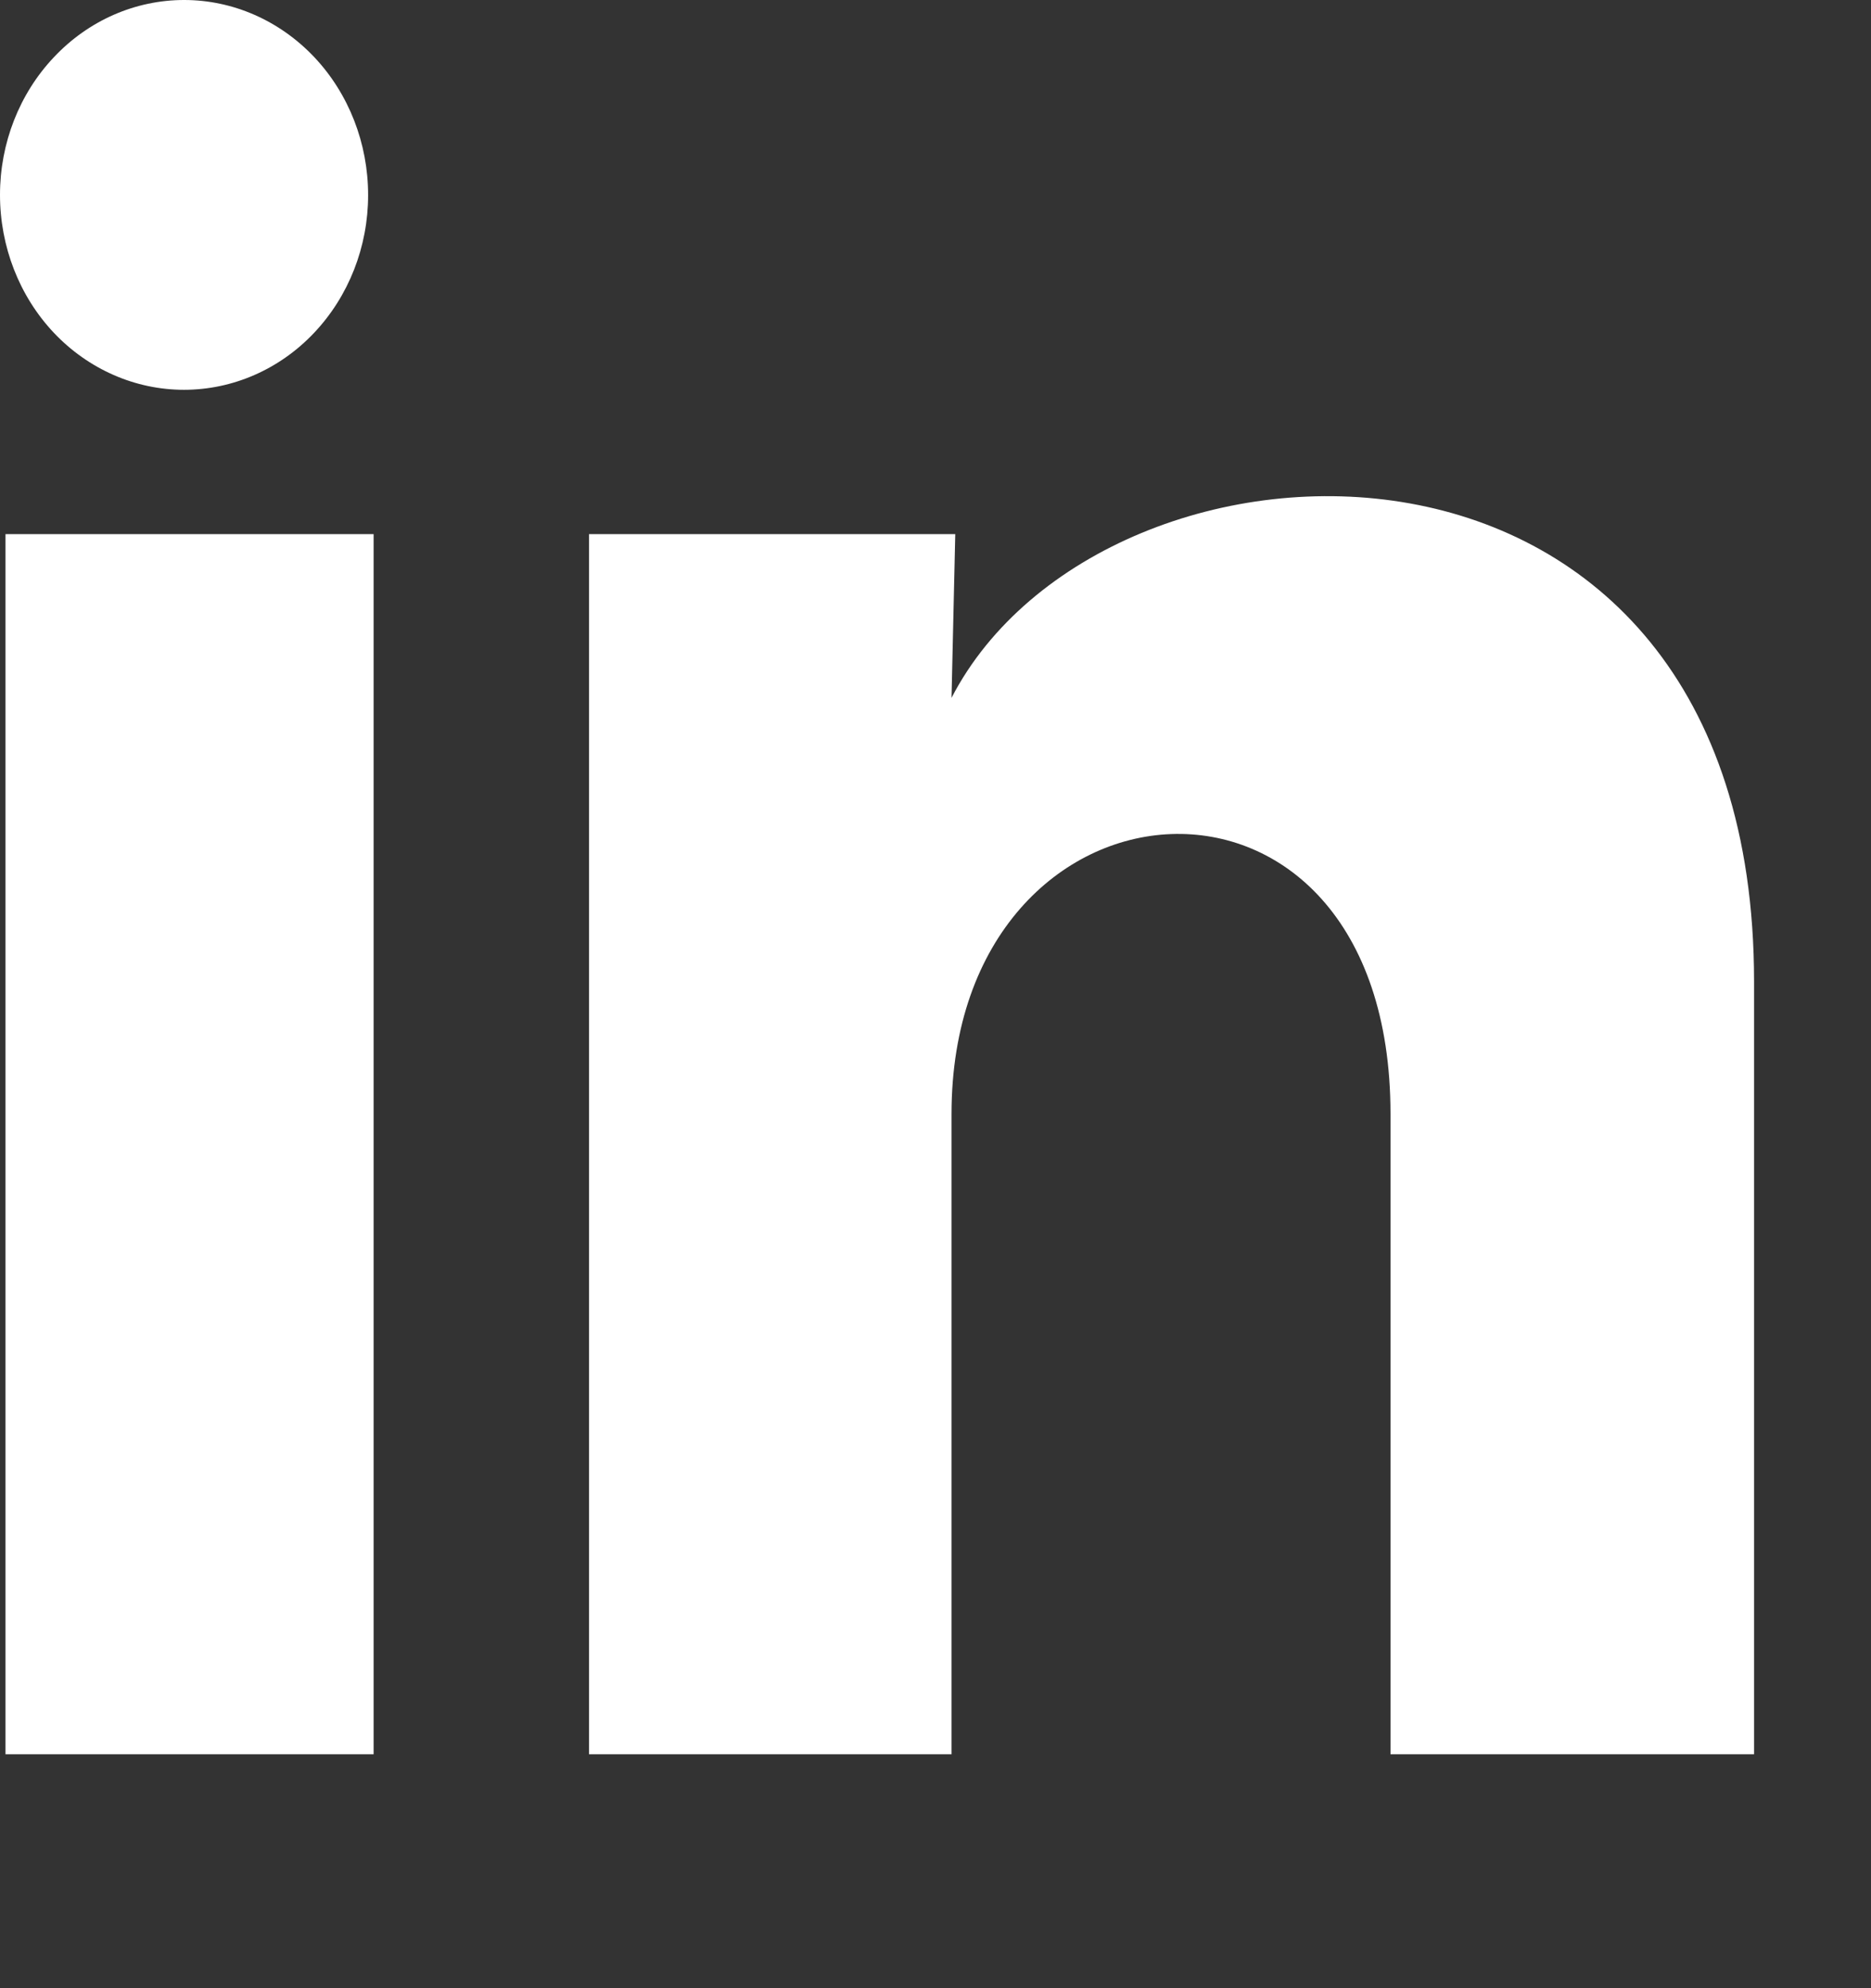 <svg width="16" height="17" viewBox="0 0 16 17" fill="none" xmlns="http://www.w3.org/2000/svg">
<rect x="0" y="0" width="16" height="17" fill="#333333" stroke="none"/>
<path d="M3.148 1.668C3.148 2.11 2.982 2.533 2.686 2.846C2.391 3.158 1.991 3.333 1.573 3.333C1.156 3.333 0.755 3.157 0.46 2.845C0.165 2.532 -0 2.108 1.97032e-07 1.666C0 1.224 0.166 0.8 0.462 0.488C0.757 0.175 1.157 -9.87225e-05 1.575 0C1.992 0 2.392 0.176 2.688 0.489C2.983 0.802 3.148 1.226 3.148 1.668ZM3.195 4.567H0.047V15H3.195V4.567ZM8.169 4.567H5.037V15H8.137V9.525C8.137 6.476 11.891 6.192 11.891 9.525V15H15V8.392C15 3.251 9.444 3.442 8.137 5.967L8.169 4.567Z" fill="white"/>
</svg>
